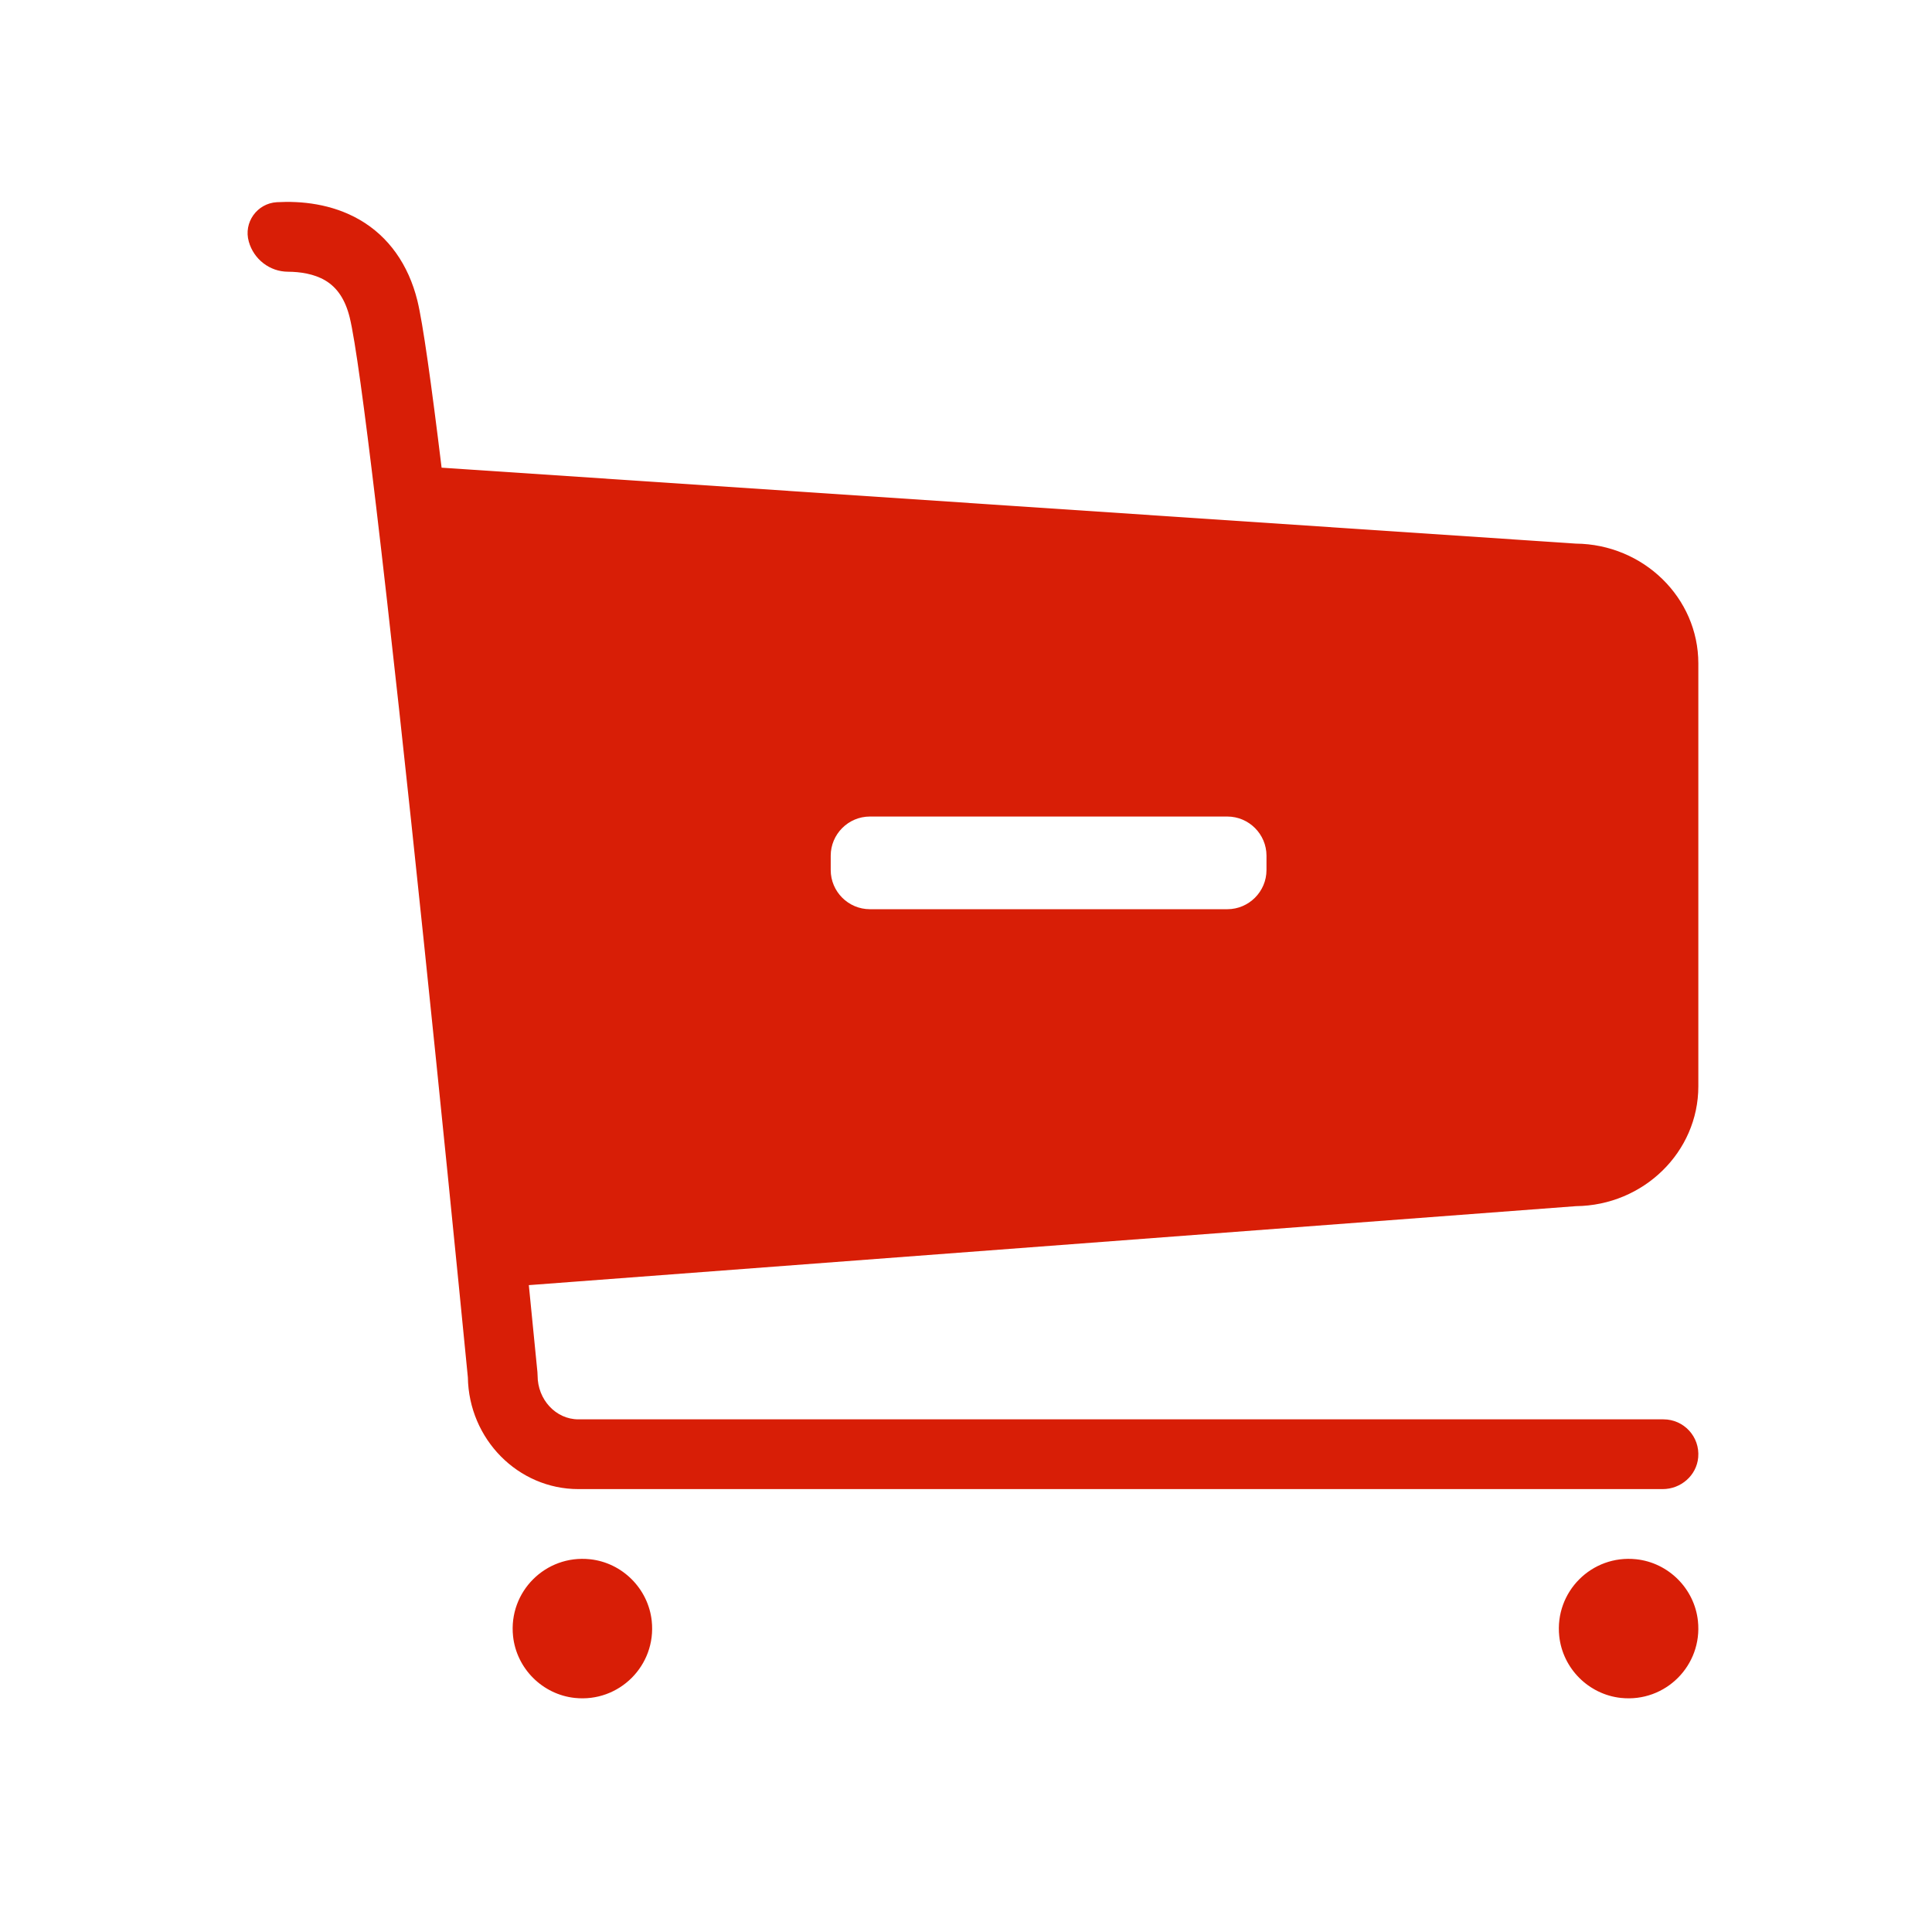 <?xml version="1.0" standalone="no"?><!DOCTYPE svg PUBLIC "-//W3C//DTD SVG 1.1//EN" "http://www.w3.org/Graphics/SVG/1.1/DTD/svg11.dtd"><svg t="1599791874551" class="icon" viewBox="0 0 1024 1024" version="1.1" xmlns="http://www.w3.org/2000/svg" p-id="1320" width="24" height="24" xmlns:xlink="http://www.w3.org/1999/xlink"><defs><style type="text/css"></style></defs><path d="M312.694 826.432c-23.527-2.493-43.26 17.244-40.765 40.77 1.817 17.142 15.599 30.922 32.742 32.738 23.527 2.493 43.26-17.244 40.765-40.77C343.618 842.029 329.836 828.248 312.694 826.432z" p-id="1321" fill="#d81e06"></path><path d="M867.2 826.432c-23.526-2.494-43.261 17.242-40.767 40.767 1.817 17.142 15.597 30.922 32.74 32.74 23.526 2.494 43.261-17.242 40.767-40.767C898.122 842.03 884.342 828.249 867.2 826.432z" p-id="1322" fill="#d81e06"></path><path d="M900.152 575.791 900.152 351.624c0-34.799-29.06-63.149-64.916-63.497l-601.179-40.25c-5.395-44.209-9.958-76.902-12.834-88.528-4.754-19.214-15.324-34.029-30.565-42.844-14.928-8.633-31.369-10.034-43.88-9.338-10.538 0.585-17.819 10.772-14.907 20.916 2.62 9.314 11.047 15.885 20.721 15.939 6.568 0.037 13.837 1.131 19.681 4.555 6.455 3.781 10.728 10.209 13.066 19.651 2.872 11.609 7.833 48.298 13.856 98.889 0.034 0.348 0.071 0.694 0.124 1.036 14.936 125.646 36.331 335.972 48.657 461.879 0.513 32.743 26.595 59.219 58.582 59.219l574.696 0c9.634 0 17.979-7.206 18.827-16.804 0.968-10.965-7.646-20.163-18.409-20.163L306.556 752.285c-11.923 0-21.622-10.422-21.622-23.232 0-0.602-0.03-1.202-0.088-1.801-0.344-3.518-1.992-20.329-4.557-46.105l555.029-41.859C871.139 638.898 900.152 610.564 900.152 575.791zM671.265 461.143c0 11.417-9.341 20.758-20.758 20.758L461.056 481.9c-11.416 0-20.758-9.341-20.758-20.758l0-7.601c0-11.417 9.341-20.758 20.758-20.758l189.452 0c11.416 0 20.758 9.341 20.758 20.758L671.265 461.143z" p-id="1323" fill="#d81e06"></path></svg>